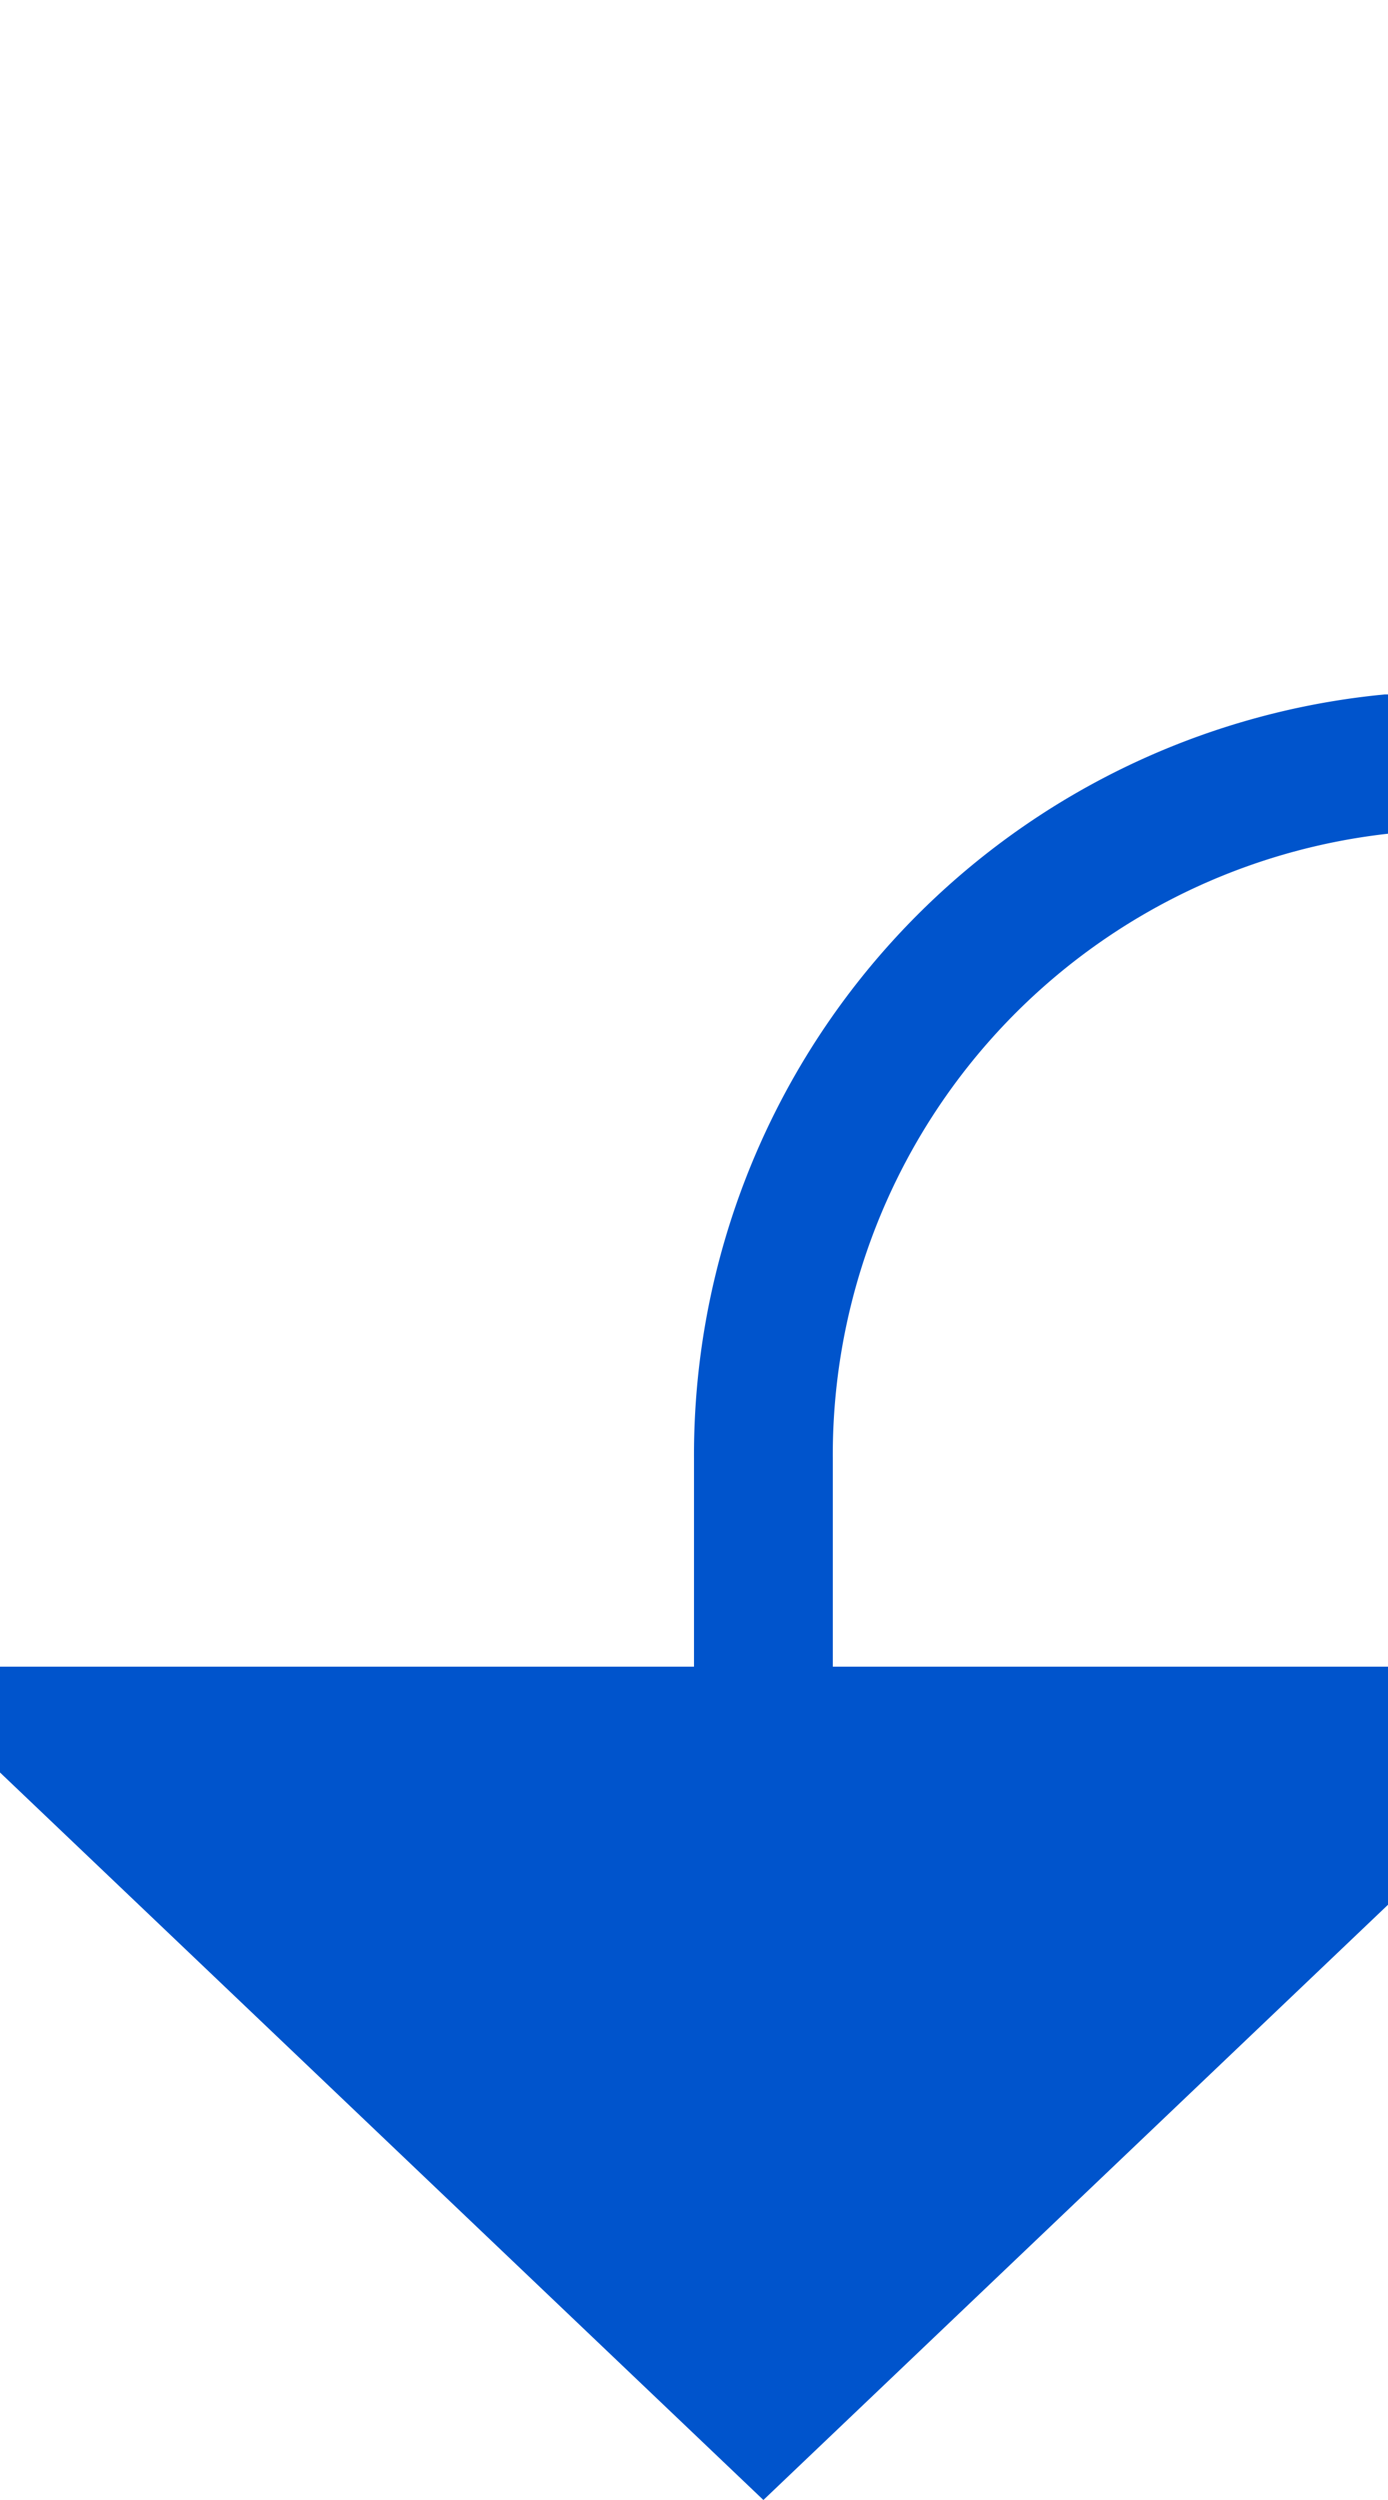 ﻿<?xml version="1.0" encoding="utf-8"?>
<svg version="1.1" xmlns:xlink="http://www.w3.org/1999/xlink" width="10px" height="18px" preserveAspectRatio="xMidYMin meet" viewBox="873 1265  8 18" xmlns="http://www.w3.org/2000/svg">
  <defs>
    <mask fill="white" id="clip19">
      <path d="M 929 1243  L 971 1243  L 971 1265  L 929 1265  Z M 868 1153  L 971 1153  L 971 1292  L 868 1292  Z " fill-rule="evenodd" />
    </mask>
  </defs>
  <path d="M 940 1162.5  L 945 1162.5  A 5 5 0 0 1 950.5 1167.5 L 950.5 1265  A 5 5 0 0 1 945.5 1270.5 L 882 1270.5  A 5 5 0 0 0 877.5 1275.5 L 877.5 1278  " stroke-width="1" stroke="#0054cc" fill="none" mask="url(#clip19)" />
  <path d="M 942 1159.5  A 3 3 0 0 0 939 1162.5 A 3 3 0 0 0 942 1165.5 A 3 3 0 0 0 945 1162.5 A 3 3 0 0 0 942 1159.5 Z M 871.2 1277  L 877.5 1283  L 883.8 1277  L 871.2 1277  Z " fill-rule="nonzero" fill="#0054cc" stroke="none" mask="url(#clip19)" />
</svg>